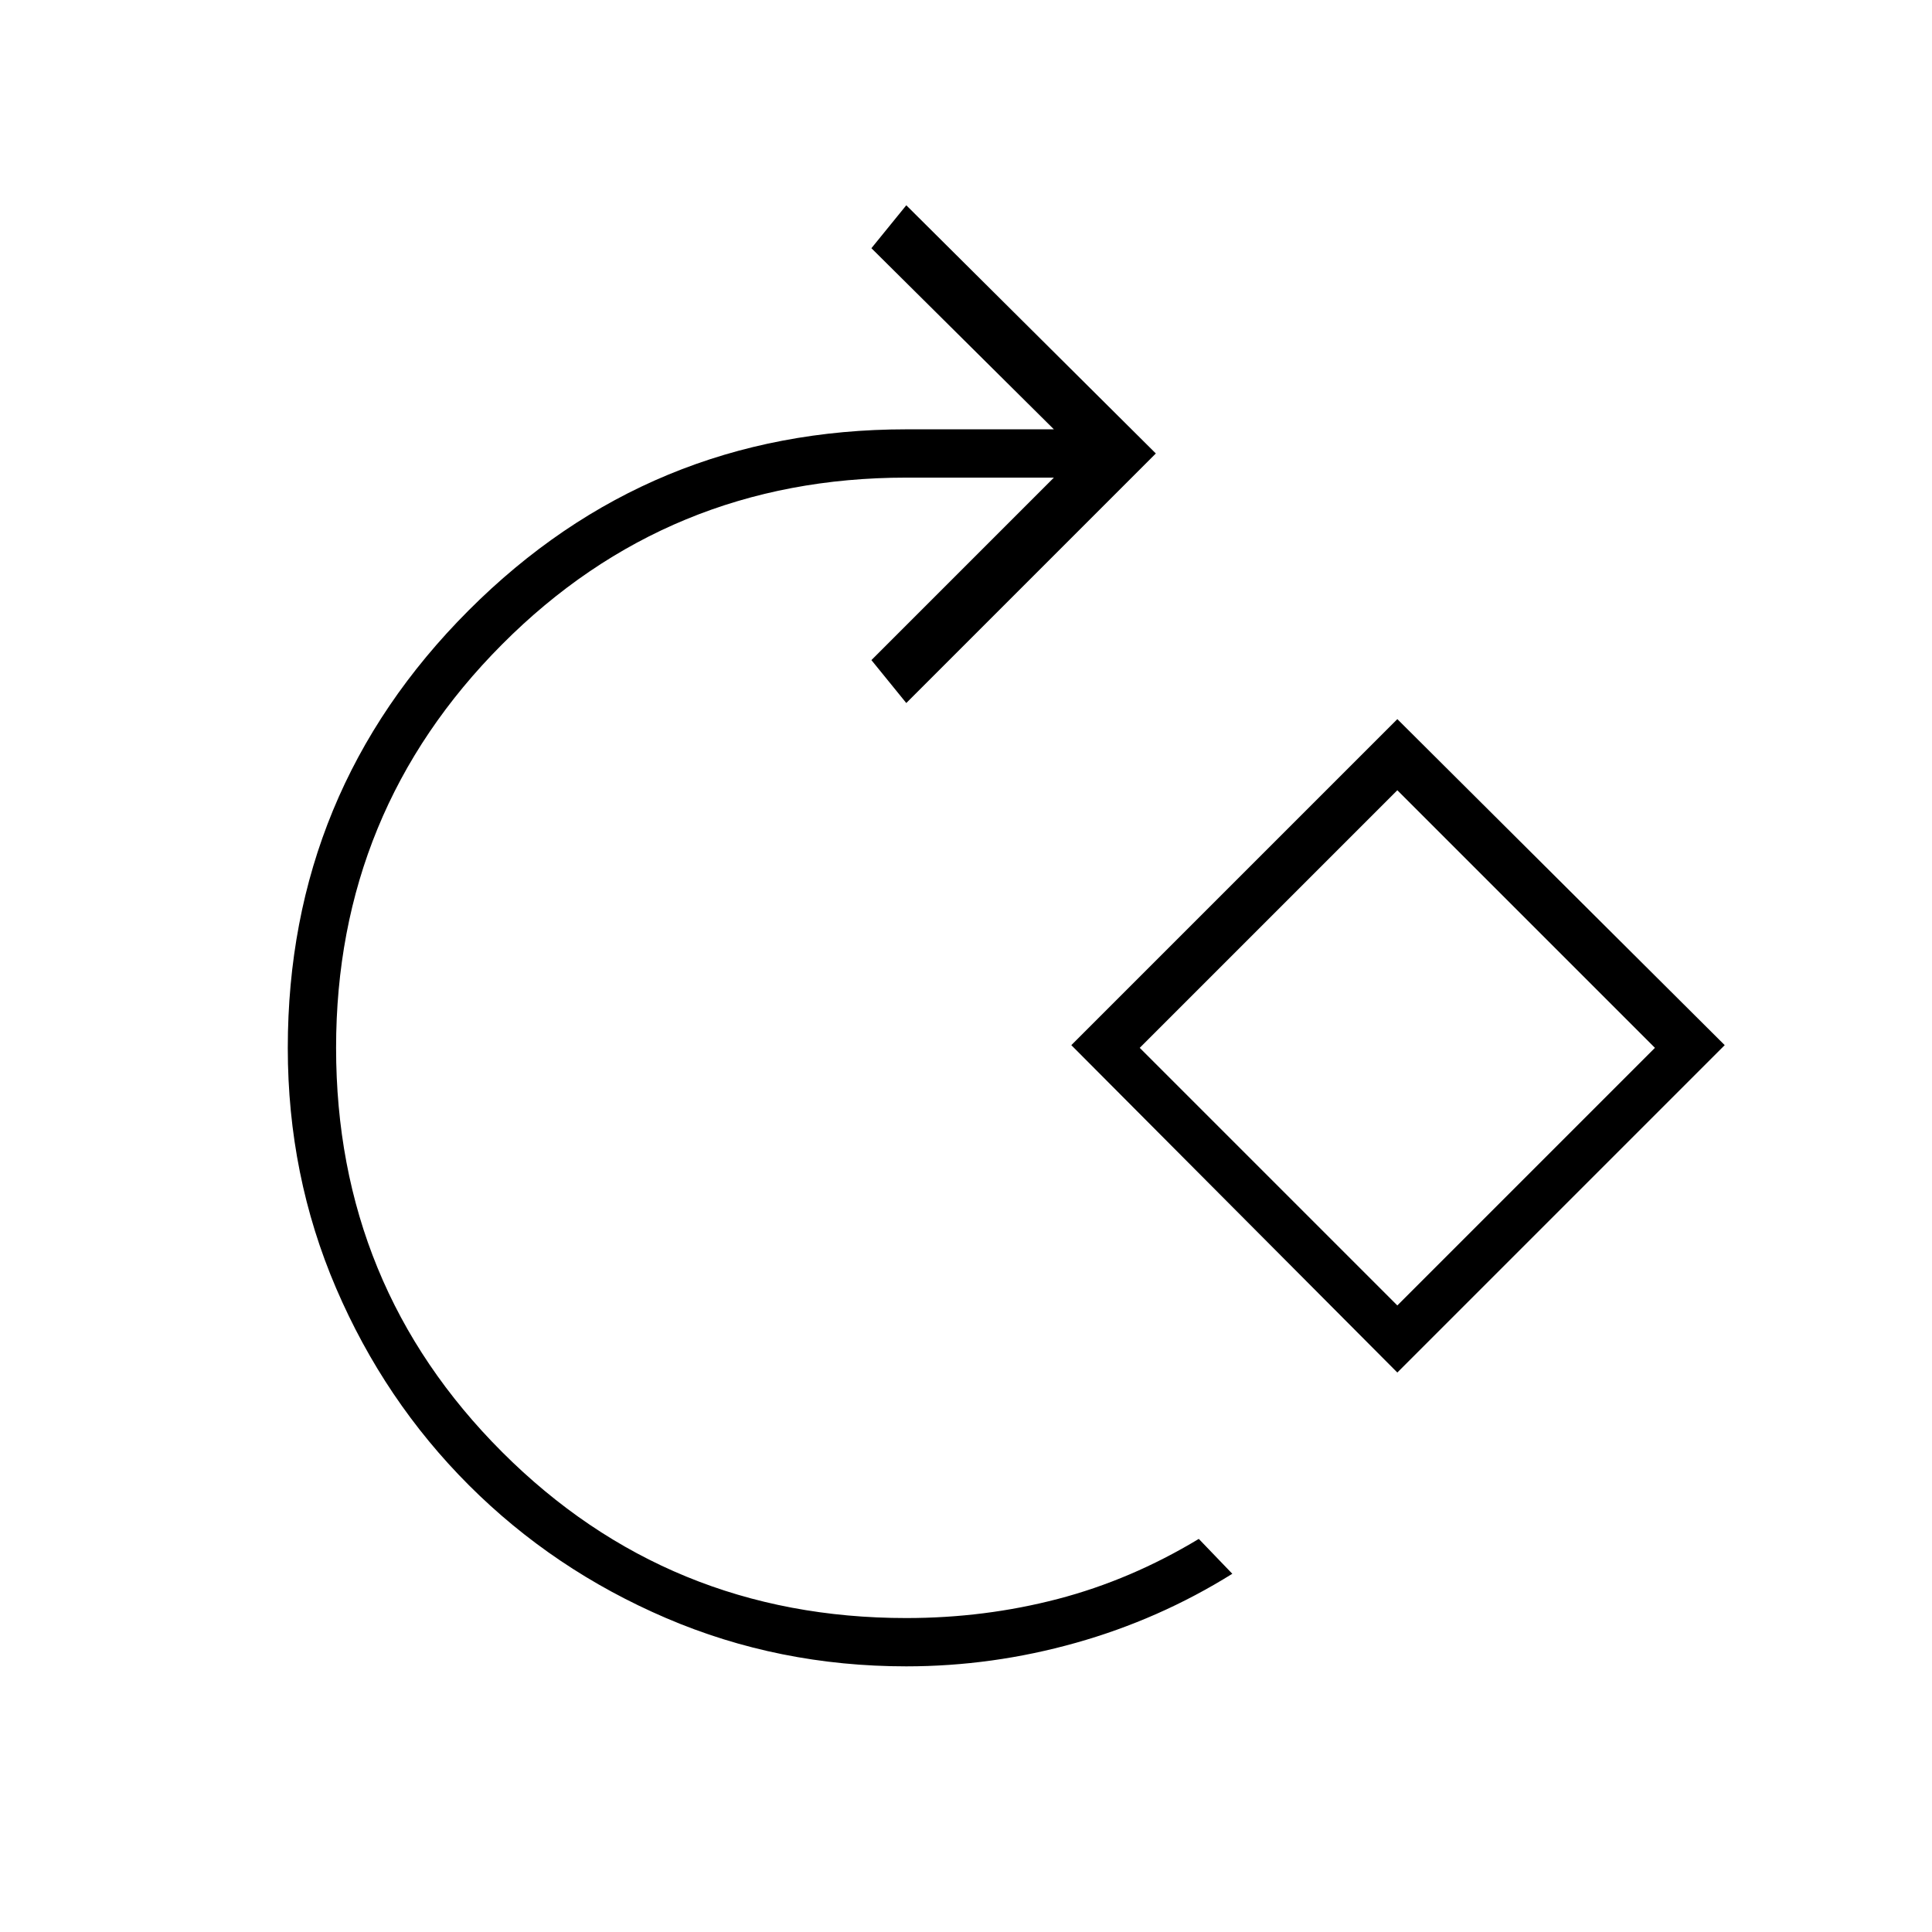 <svg xmlns="http://www.w3.org/2000/svg" height="40" viewBox="0 -960 960 960" width="40"><path d="M450.33-132q-63.41 0-119.37-24Q275-180 233-222q-42-42-66-97.93-24-55.94-24-119.31 0-127.43 89.83-217.43 89.84-90 217.5-90h73.34l-90.67-90L450.33-858l124 123.33-124 124L433-632l90.67-90.67h-73.34q-118.33 0-200.83 82.84Q167-557 167-439.33 167-321 249.5-238.5 332-156 450.33-156q39 0 75.34-9.5 36.33-9.5 70-29.83L612.33-178q-36.33 22.67-77.8 34.33Q493.06-132 450.33-132Zm244-146-162-162.67 162-162 162.67 162L694.33-278Zm0-33.33 128-128-128-128-128 128 128 128Zm0-128Z"/></svg>